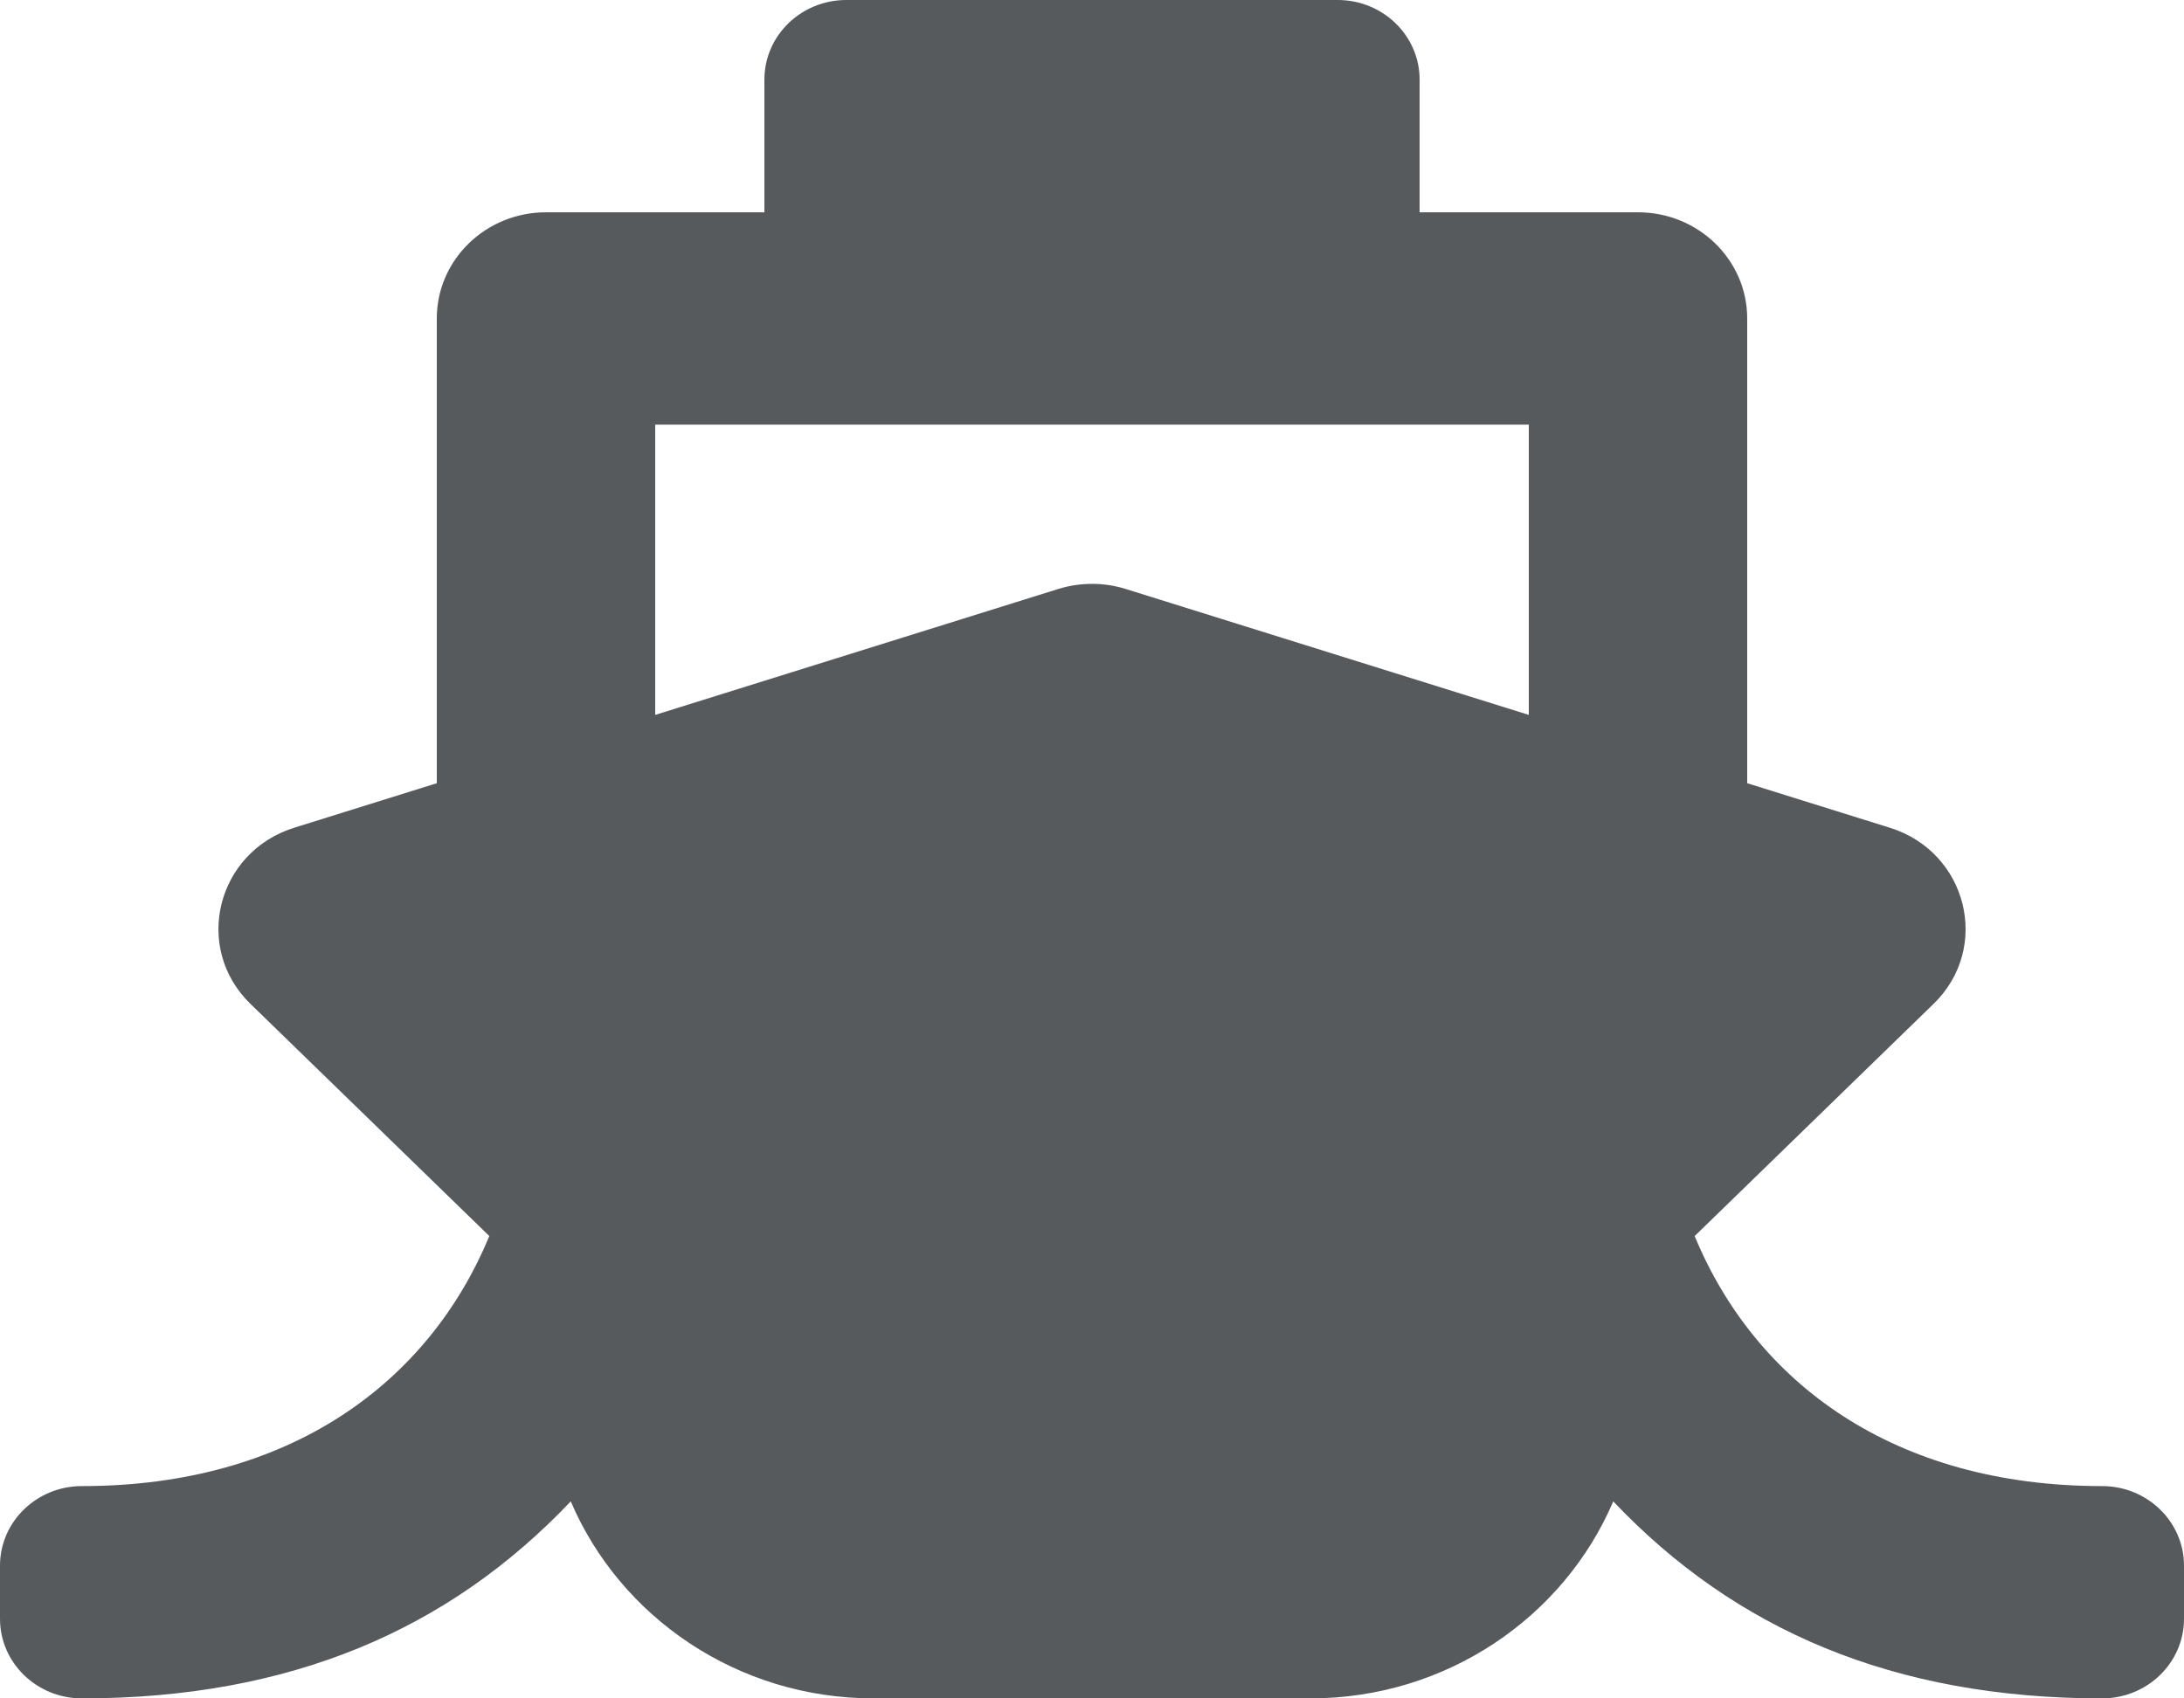 <svg width="18" height="14" viewBox="0 0 18 14" fill="none" xmlns="http://www.w3.org/2000/svg">
<path d="M13.967 10.189L15.936 8.275C16.412 7.813 16.216 7.023 15.575 6.823L14.4 6.456V2.625C14.4 2.142 13.997 1.75 13.5 1.75H11.7V0.656C11.7 0.294 11.398 0 11.025 0H6.975C6.602 0 6.3 0.294 6.3 0.656V1.75H4.5C4.003 1.75 3.6 2.142 3.6 2.625V6.456L2.425 6.823C1.785 7.023 1.588 7.812 2.064 8.275L4.033 10.189C3.539 11.383 2.407 12.25 0.675 12.25C0.302 12.25 0 12.544 0 12.906V13.344C0 13.706 0.302 14 0.675 14C2.391 14 3.698 13.436 4.704 12.376C5.11 13.328 6.076 14 7.2 14H10.8C11.924 14 12.89 13.328 13.296 12.376C14.301 13.436 15.608 14 17.325 14C17.698 14 18 13.706 18 13.344V12.906C18 12.544 17.698 12.25 17.325 12.25C15.614 12.25 14.469 11.402 13.967 10.189ZM5.4 3.5H12.6V5.893L9.275 4.854C9.096 4.799 8.904 4.799 8.725 4.854L5.4 5.893V3.5Z" fill="#575A5D"/>
</svg>
